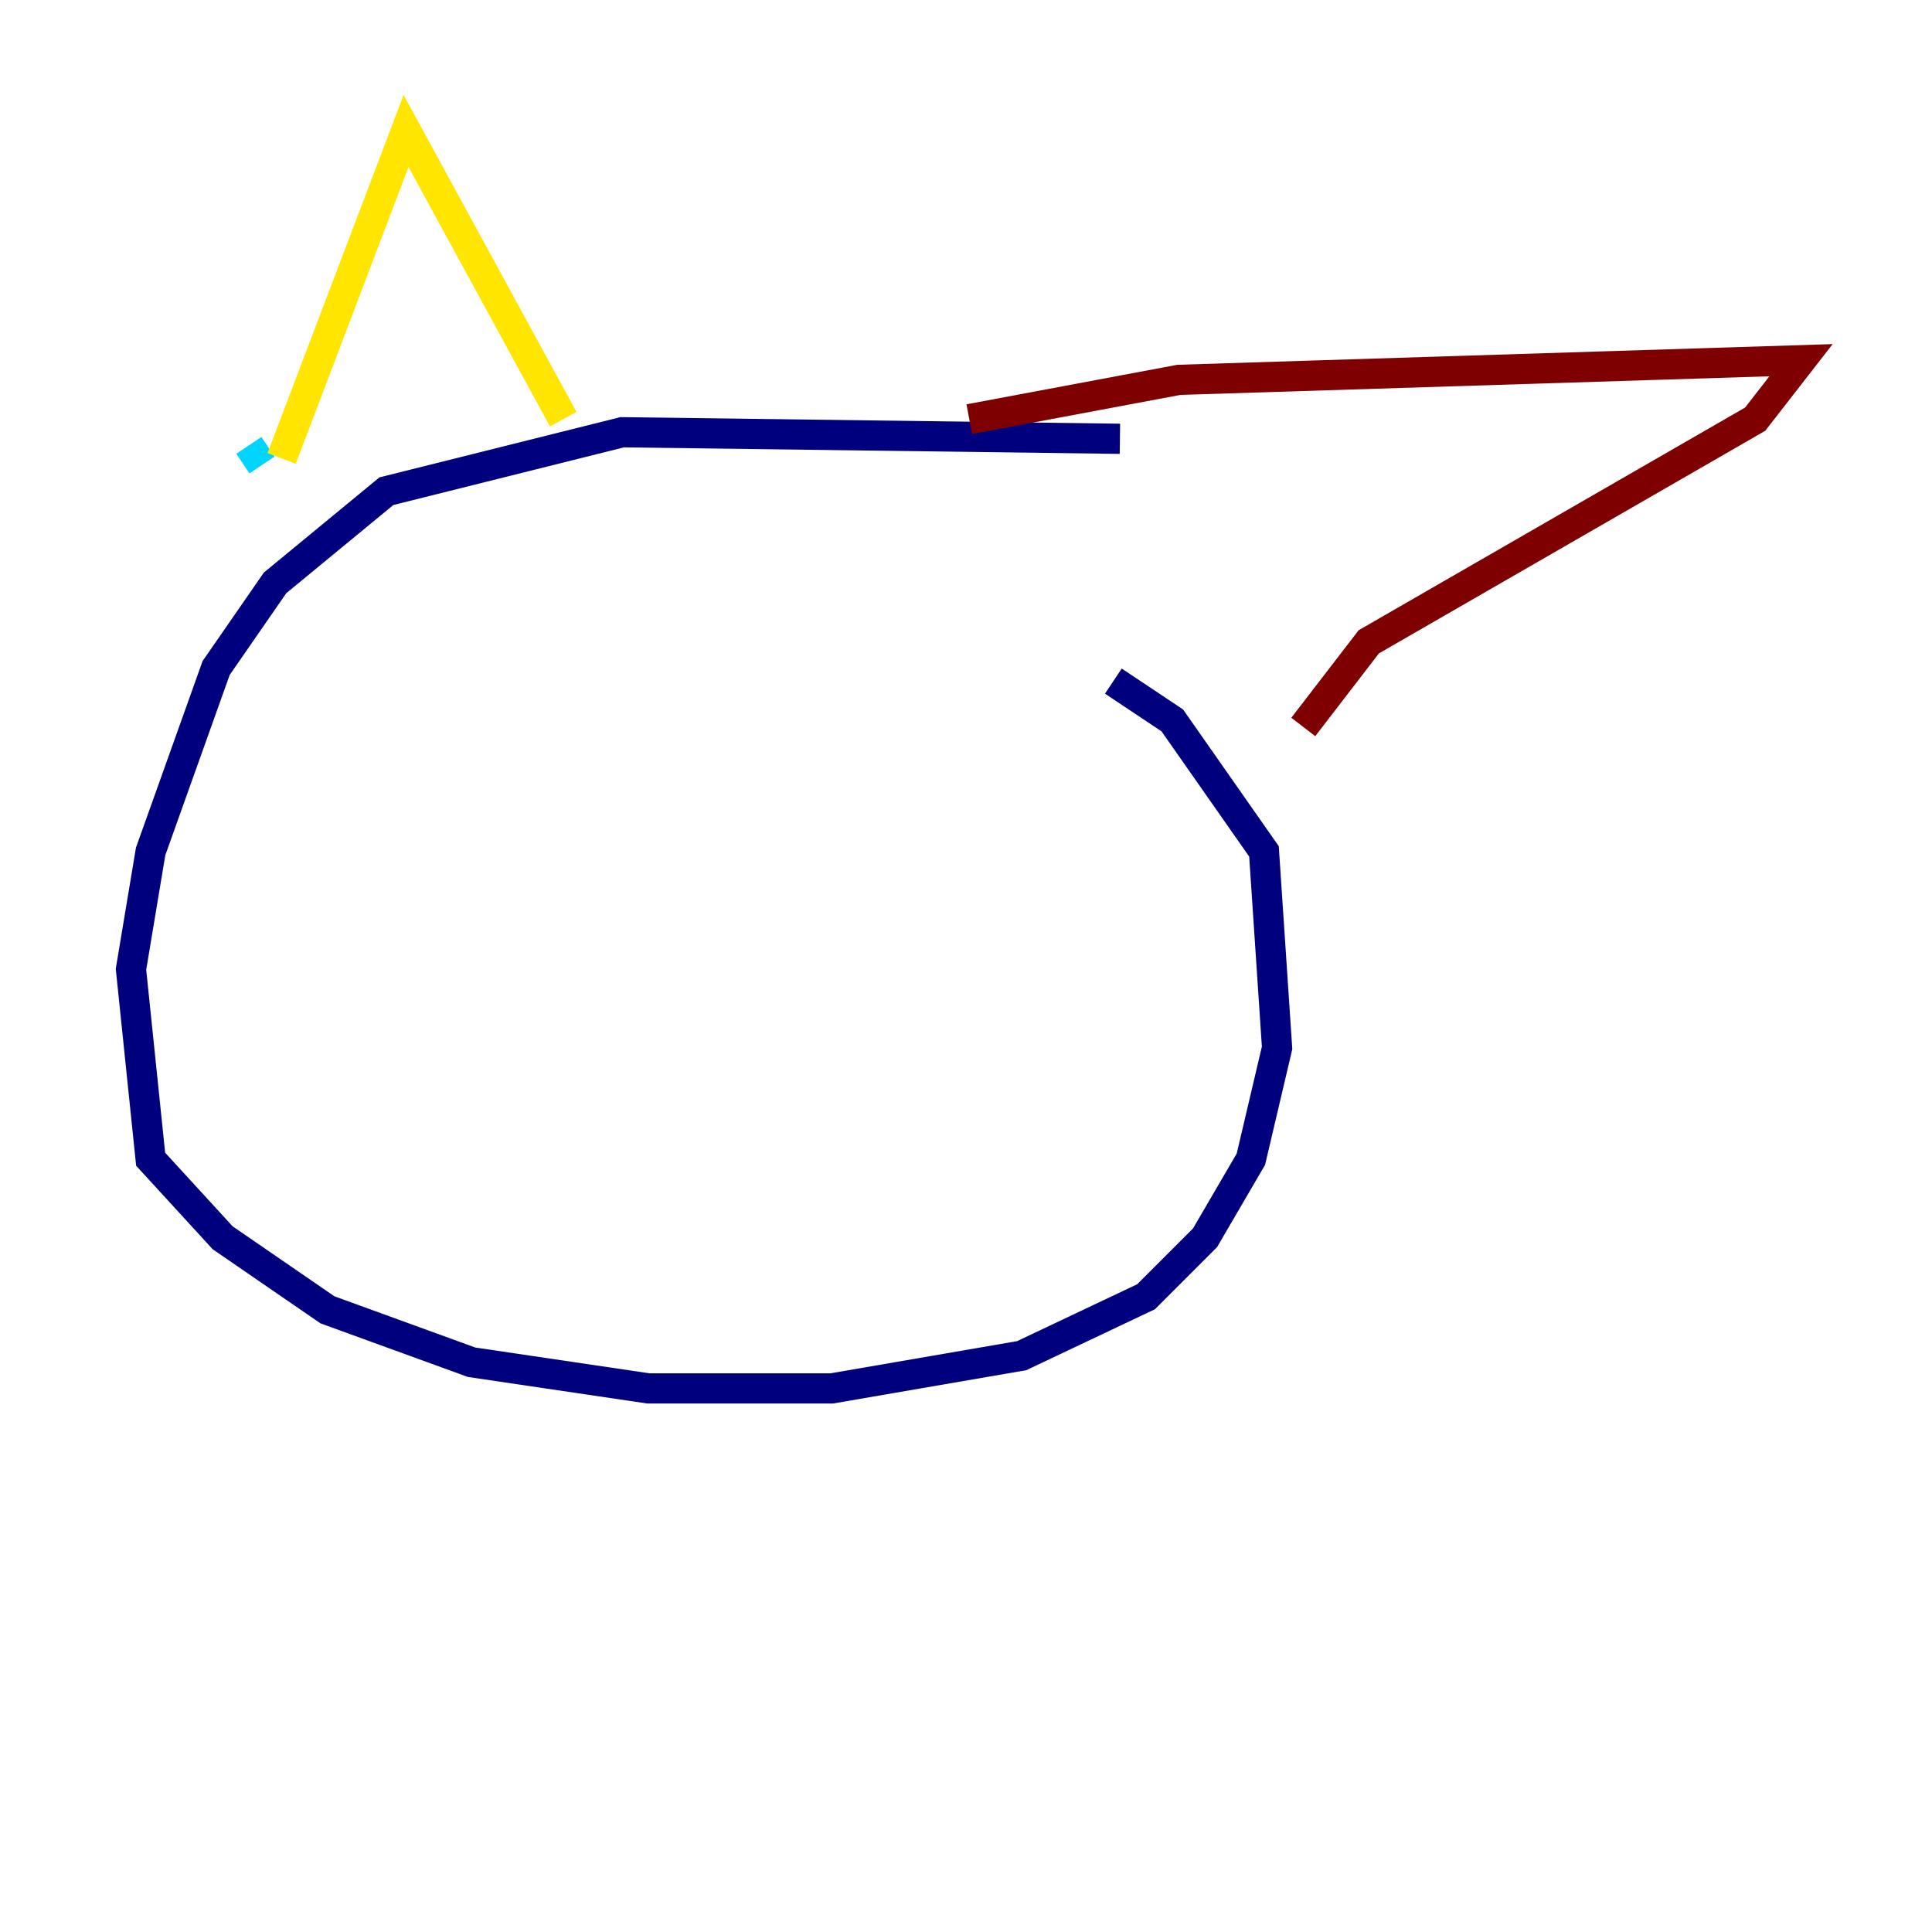 <?xml version="1.0" encoding="utf-8" ?>
<svg baseProfile="tiny" height="128" version="1.2" viewBox="0,0,128,128" width="128" xmlns="http://www.w3.org/2000/svg" xmlns:ev="http://www.w3.org/2001/xml-events" xmlns:xlink="http://www.w3.org/1999/xlink"><defs /><polyline fill="none" points="74.197,29.071 41.22,28.637 25.6,32.542 18.224,38.617 14.319,44.258 9.98,56.407 8.678,64.217 9.98,76.8 14.752,82.007 21.695,86.78 31.241,90.251 42.956,91.986 55.105,91.986 67.688,89.817 75.932,85.912 79.837,82.007 82.875,76.8 84.61,69.424 83.742,56.407 77.668,47.729 73.763,45.125" stroke="#00007f" stroke-width="2" /><polyline fill="none" points="16.488,29.505 17.356,30.807" stroke="#00d4ff" stroke-width="2" /><polyline fill="none" points="18.658,30.373 26.902,8.678 37.315,27.77" stroke="#ffe500" stroke-width="2" /><polyline fill="none" points="64.217,27.77 78.102,25.166 119.322,23.864 116.285,27.77 90.685,42.522 86.346,48.163" stroke="#7f0000" stroke-width="2" /></svg>
